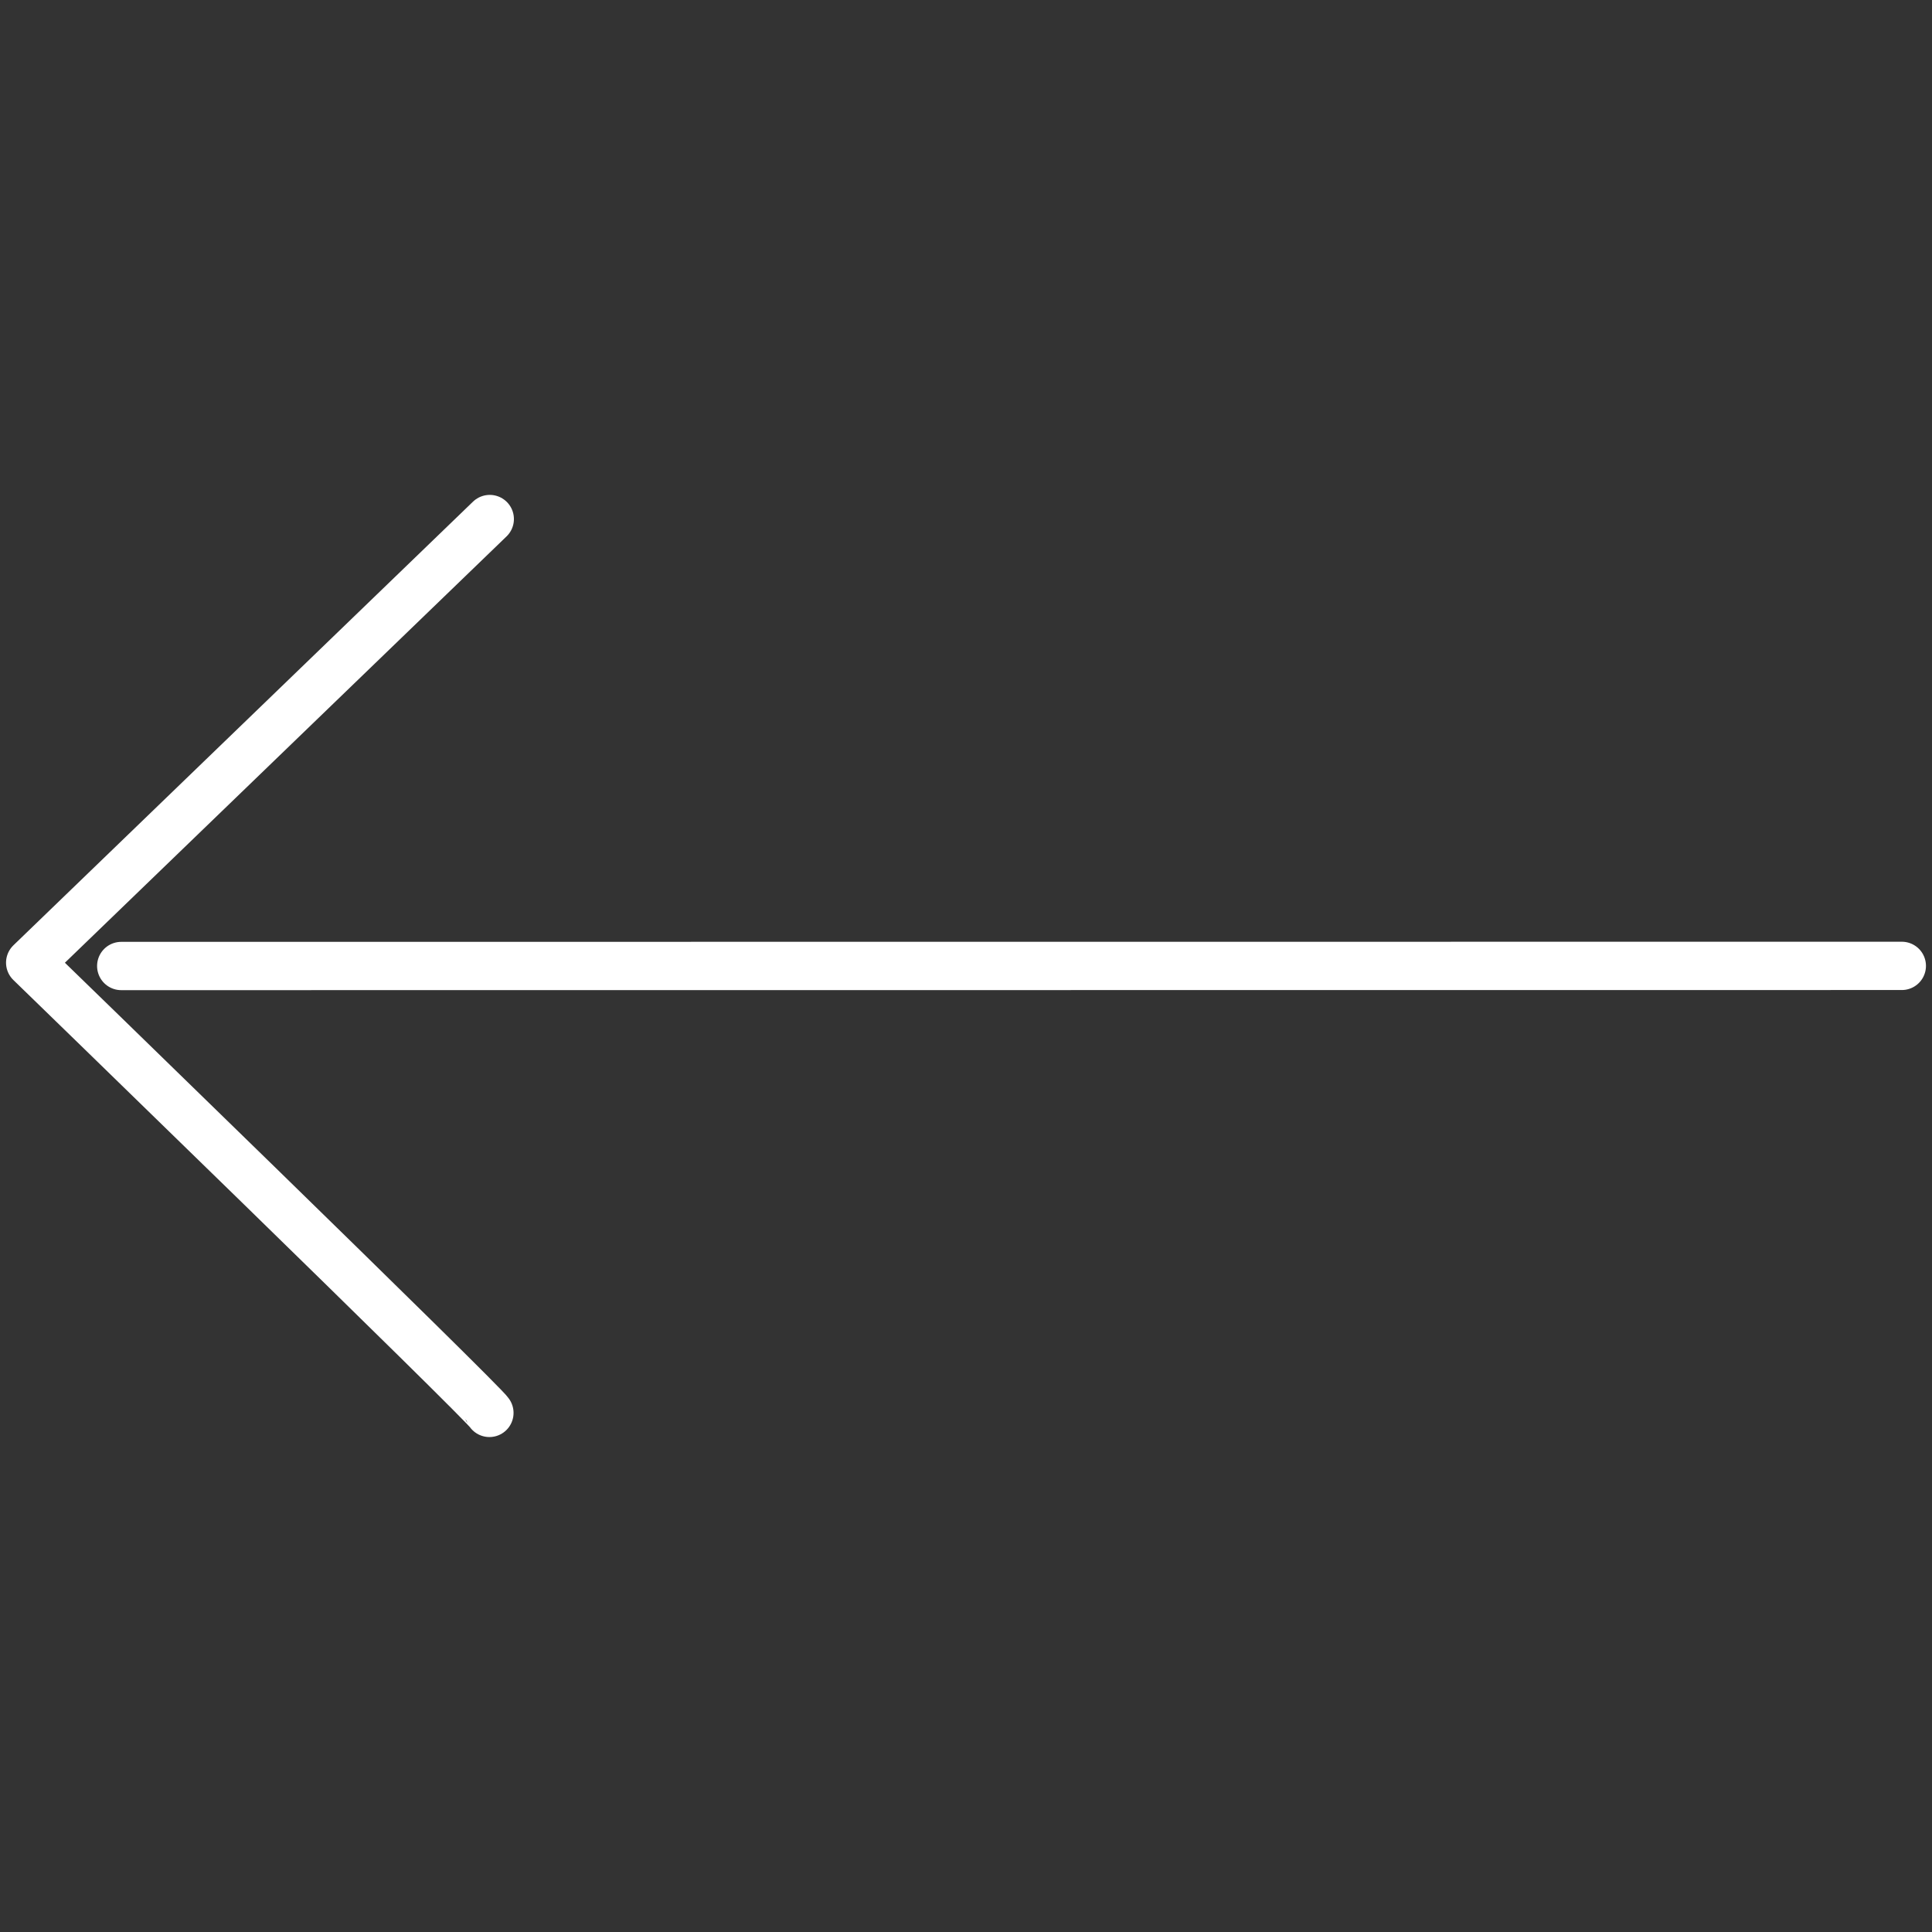 <svg xmlns="http://www.w3.org/2000/svg" xmlns:xlink="http://www.w3.org/1999/xlink" viewBox="0 0 32 32"><rect x="0" y="0" width="32" height="32" fill="#333333" stroke="none"/><path d="M 31.5 15.998 L 2.008 16 M 8.106 23.402 C 8.066 23.289 0.5 15.945 0.5 15.945 L 8.112 8.597" fill="transparent" stroke-width="0.8" stroke="rgb(255, 255, 255)" stroke-linecap="round" stroke-linejoin="round"></path></svg>